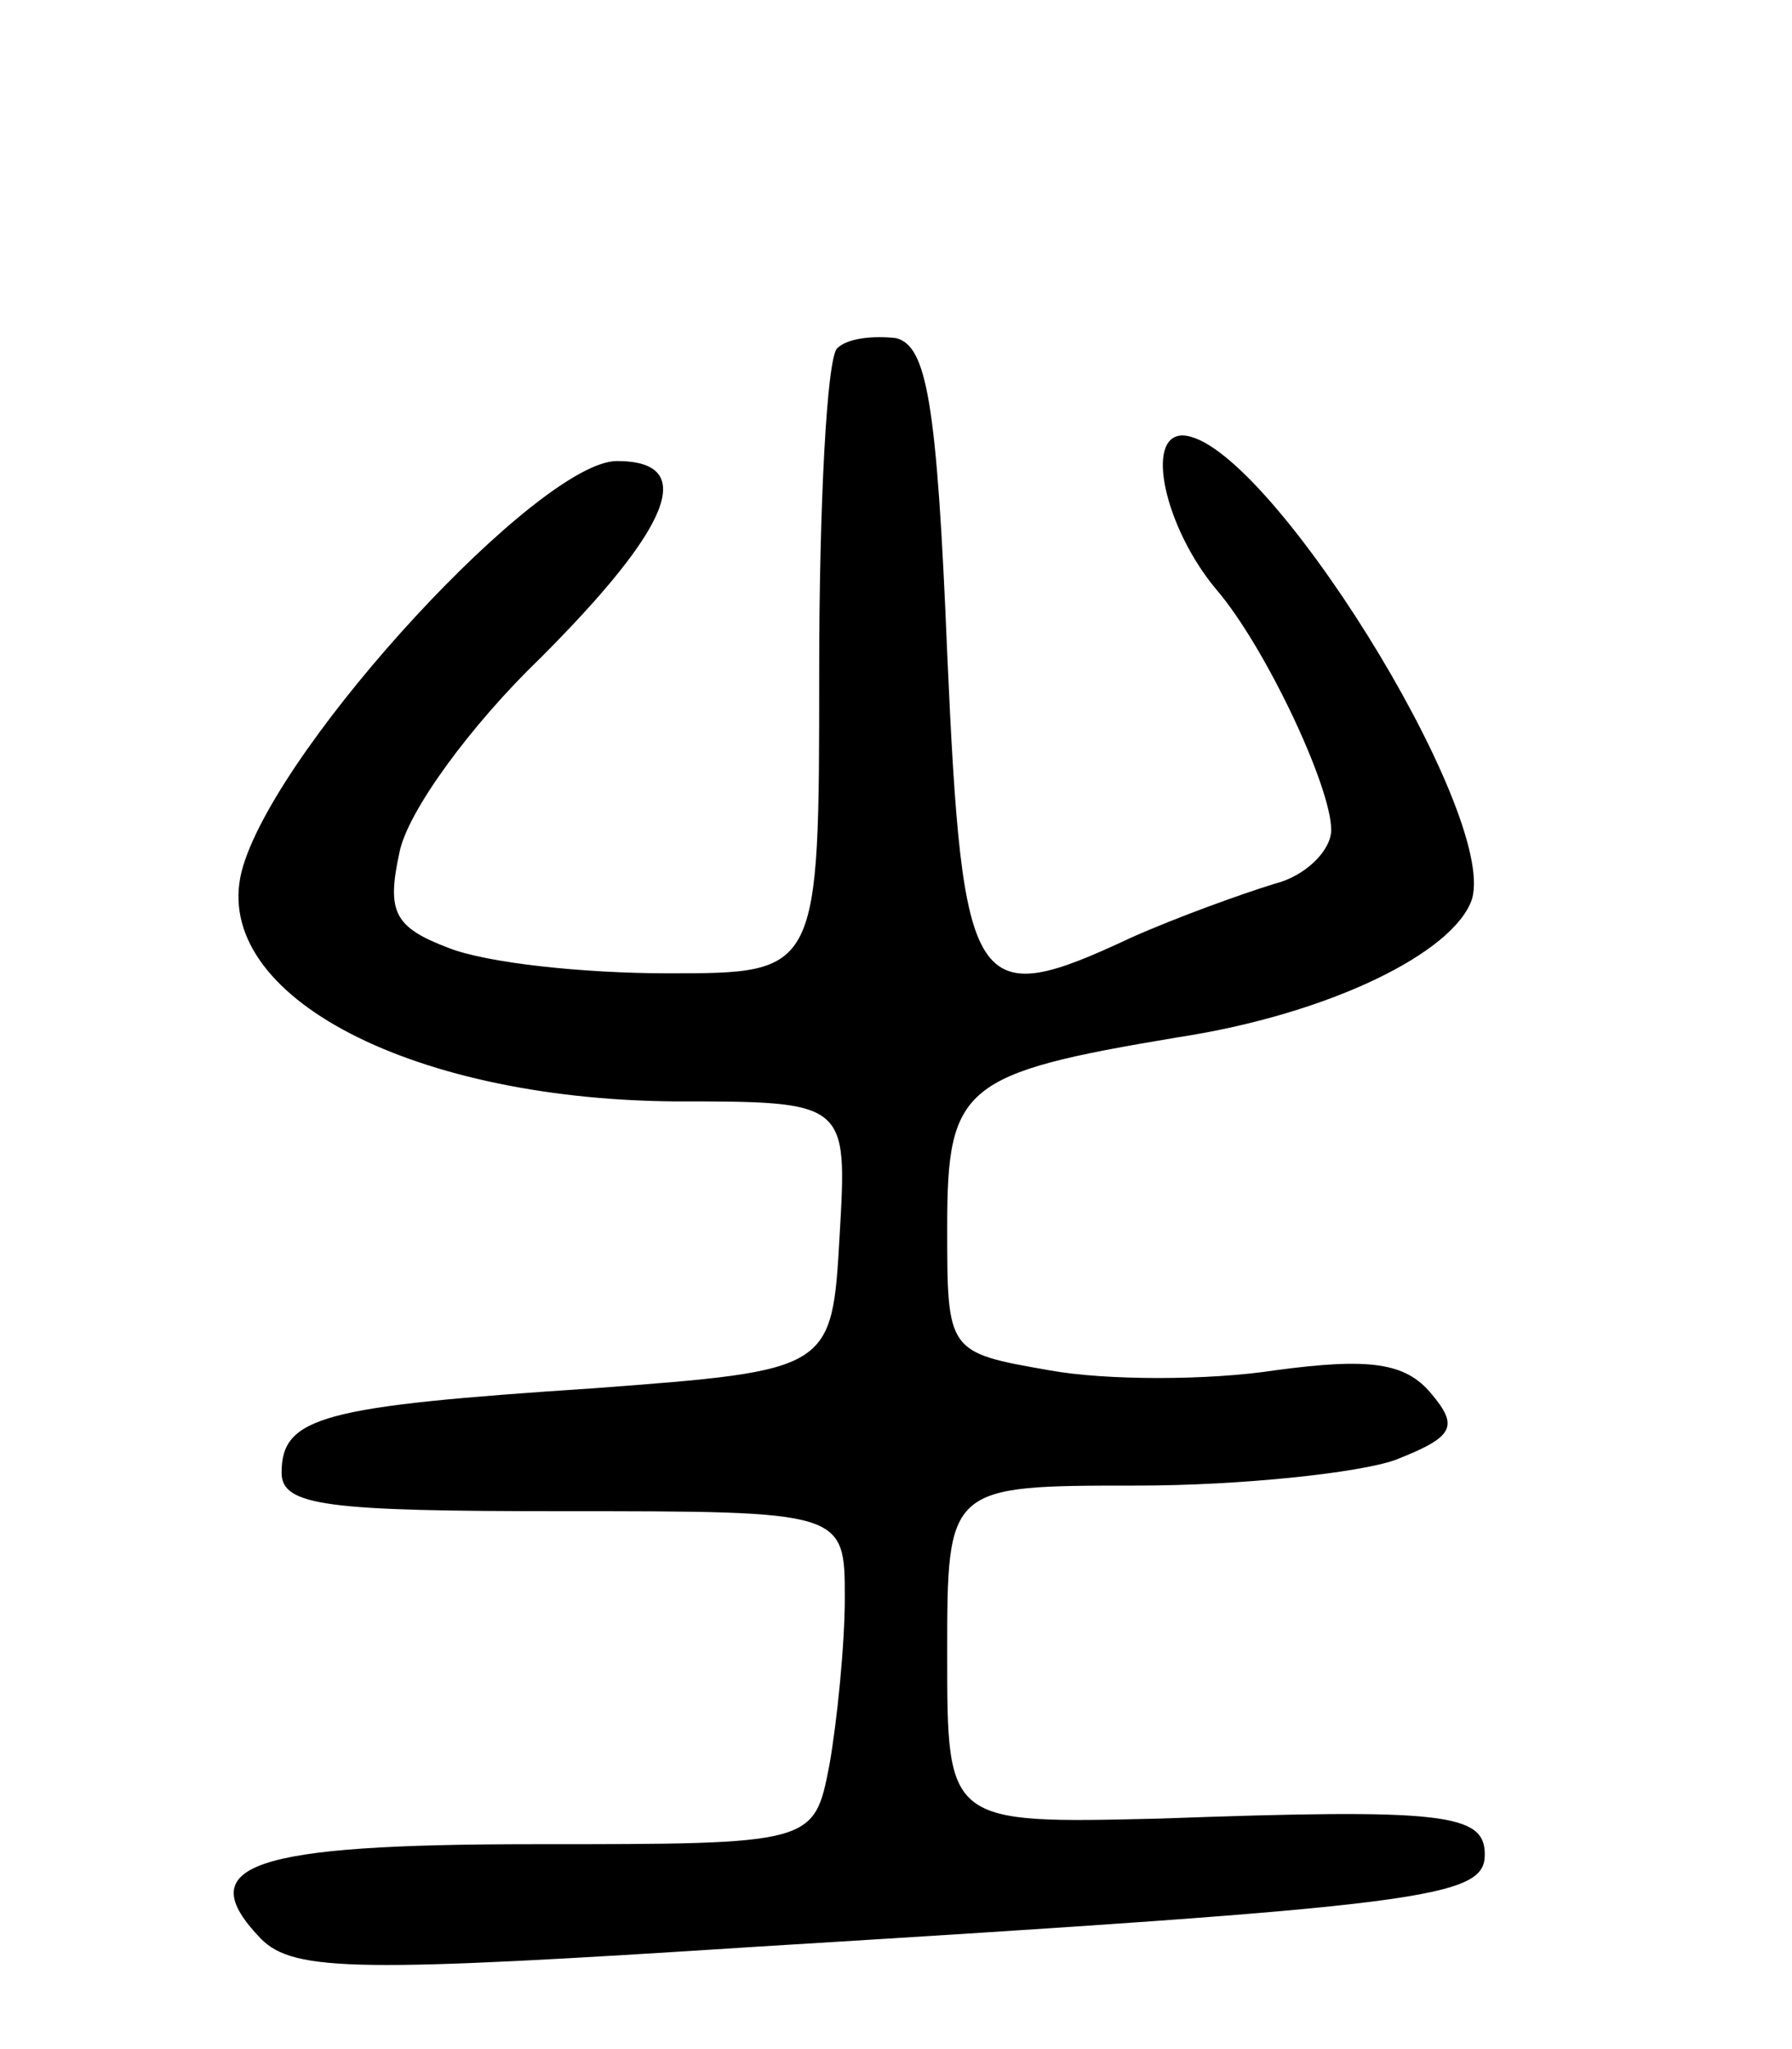 <svg version="1.0" xmlns="http://www.w3.org/2000/svg"
 width="70pt" height="80pt" viewBox="0 0 70 80"
 preserveAspectRatio="xMidYMid meet">
<g transform="translate(0,80) scale(0.1,-0.1)"
fill="#000000" stroke="none">
<path d="M327 664 c-4 -4 -7 -61 -7 -126 0 -118 0 -118 -59 -118 -33 0 -71 4
-86 10 -21 8 -24 14 -19 37 3 16 28 50 55 76 51 51 62 77 30 77 -30 0 -131
-109 -146 -158 -15 -49 63 -91 168 -92 68 0 68 0 65 -52 -3 -53 -3 -53 -96
-60 -106 -7 -122 -11 -122 -33 0 -13 18 -15 110 -15 110 0 110 0 110 -34 0
-18 -3 -48 -6 -65 -6 -31 -6 -31 -115 -31 -111 0 -135 -8 -107 -37 13 -13 39
-13 194 -3 262 16 284 19 284 36 0 16 -16 18 -127 14 -83 -2 -83 -2 -83 64 0
66 0 66 74 66 41 0 87 5 101 10 23 9 25 13 14 26 -10 12 -24 14 -61 9 -26 -4
-66 -4 -88 0 -40 7 -40 7 -40 56 0 55 6 60 90 74 59 9 108 33 115 54 10 34
-81 180 -113 181 -15 0 -7 -36 13 -60 19 -22 45 -77 45 -94 0 -8 -10 -18 -22
-21 -13 -4 -38 -13 -56 -21 -62 -29 -66 -23 -72 111 -4 98 -8 120 -20 123 -9
1 -19 0 -23 -4z"/>
</g>
</svg>
